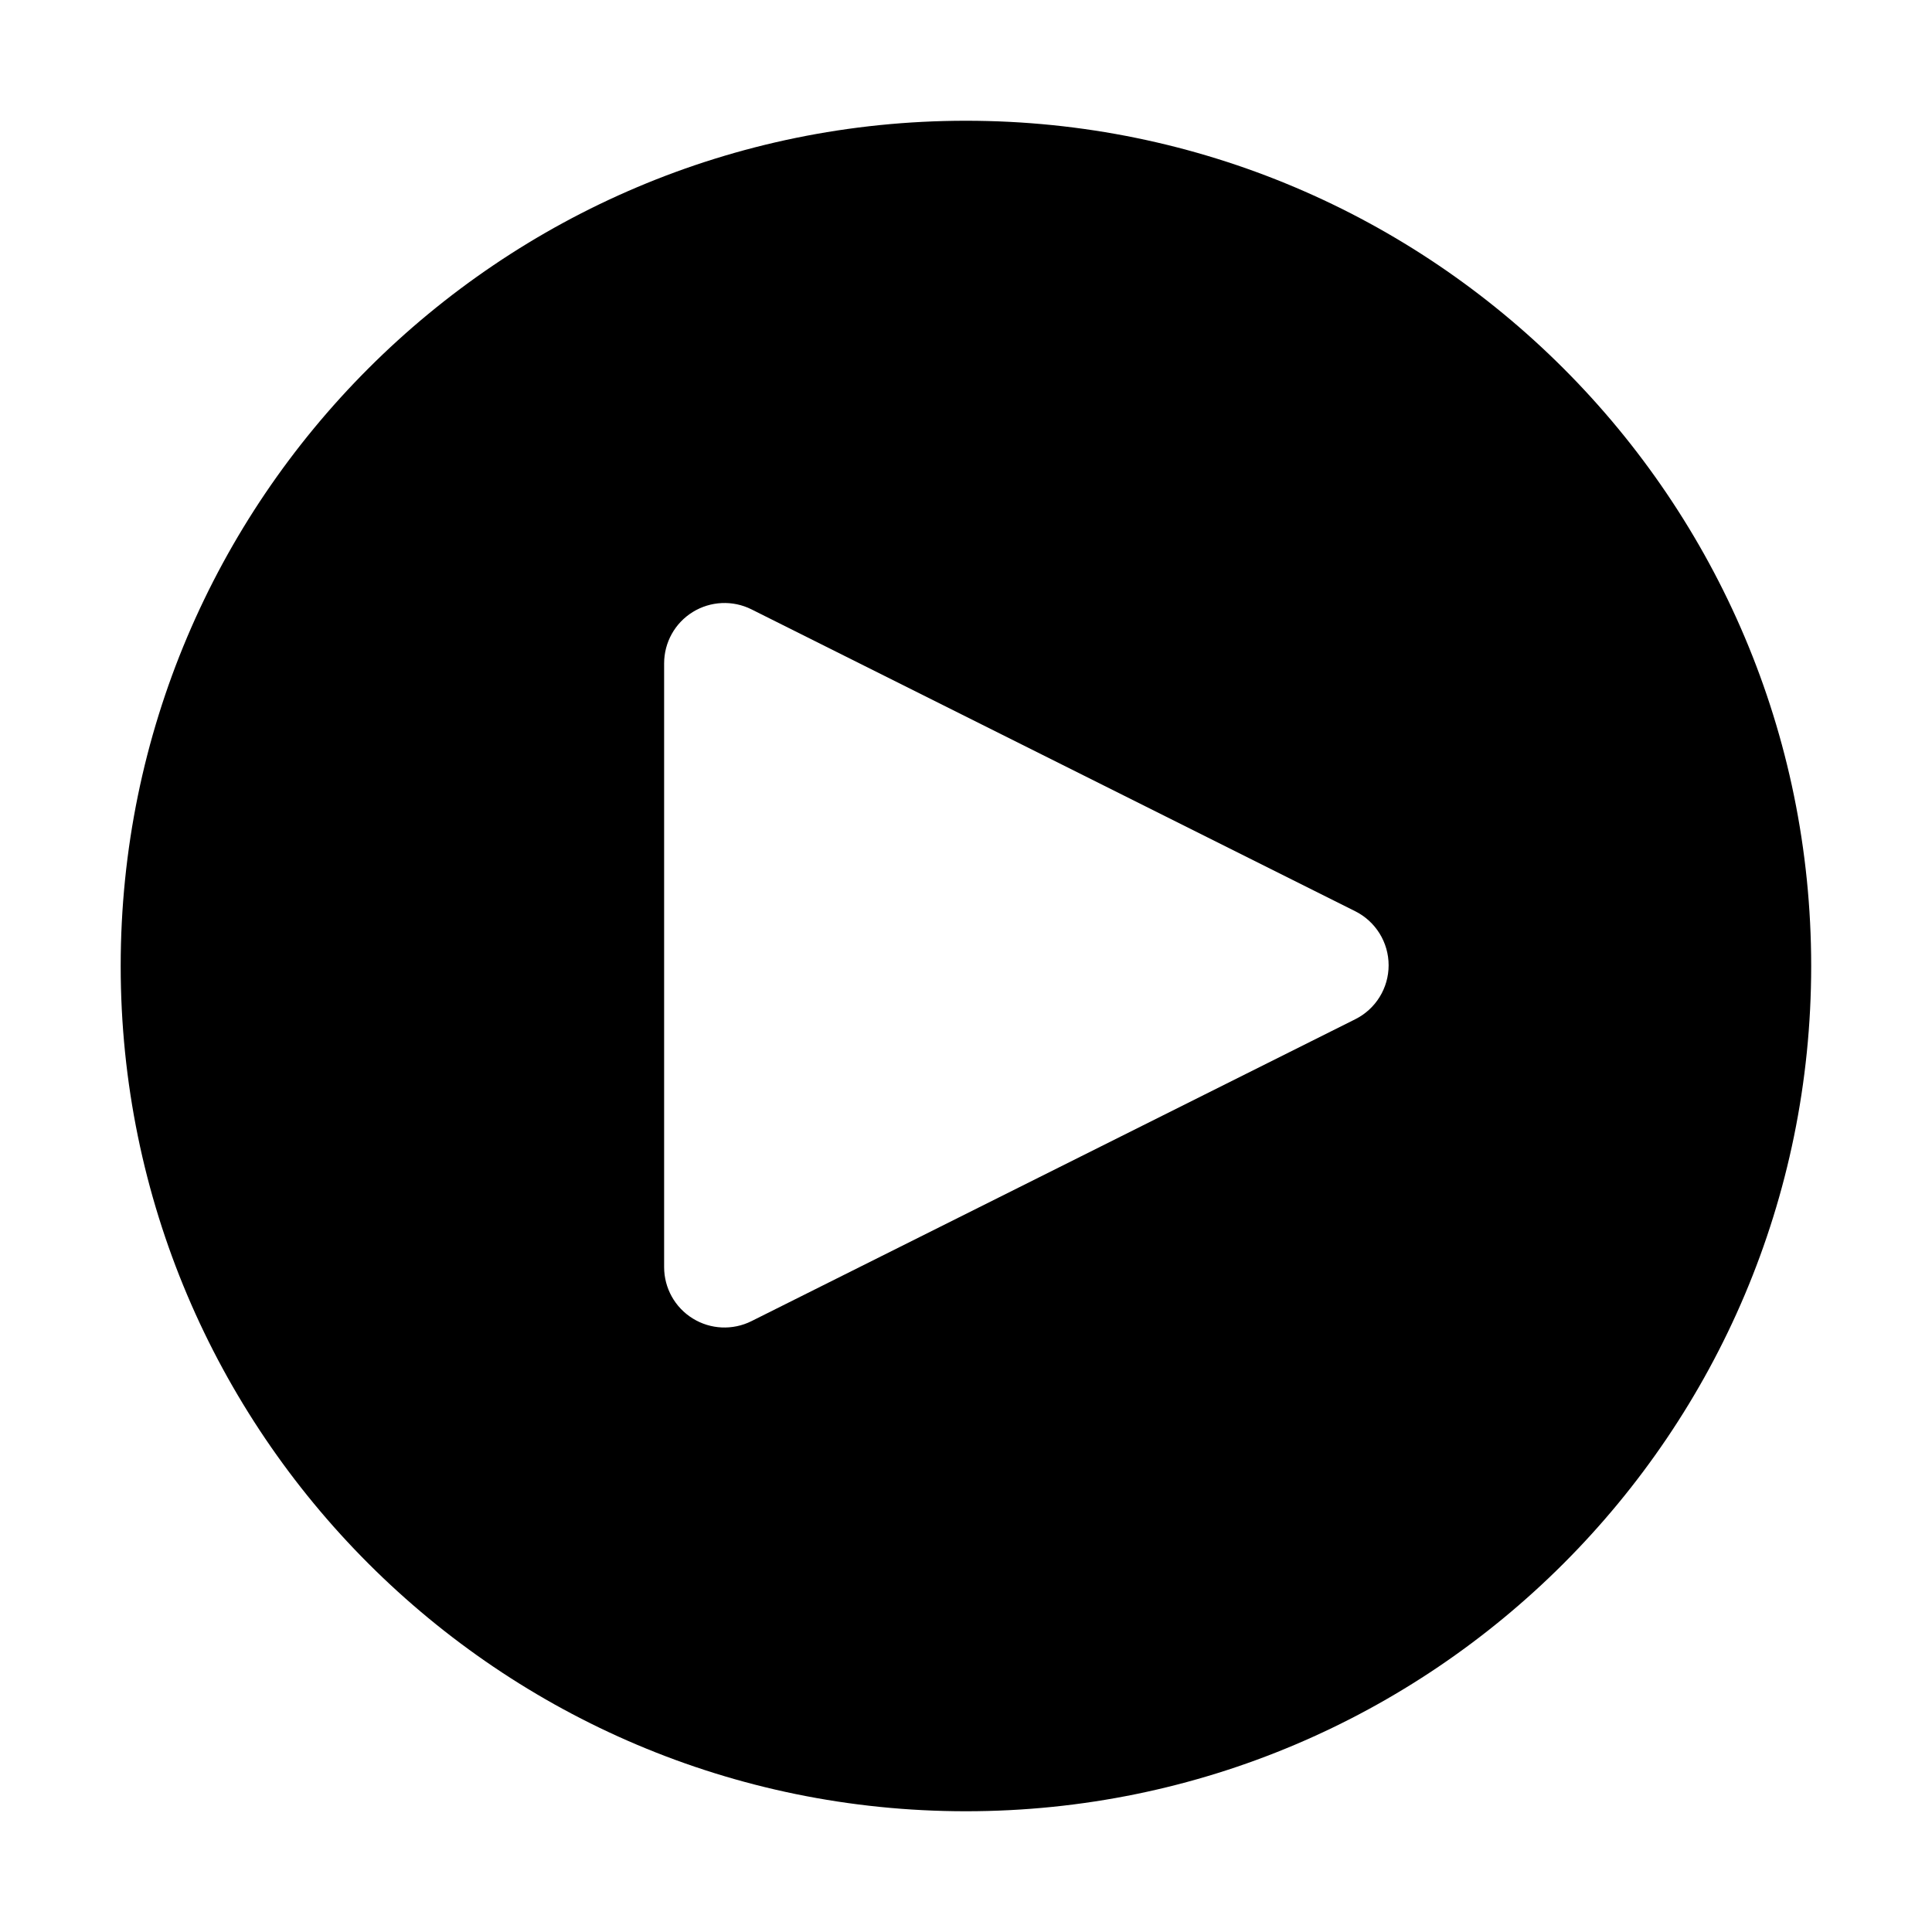 <?xml version="1.0" ?><!DOCTYPE svg  PUBLIC '-//W3C//DTD SVG 1.1//EN'  'http://www.w3.org/Graphics/SVG/1.1/DTD/svg11.dtd'><svg height="100%" style="fill-rule:evenodd;clip-rule:evenodd;stroke-linejoin:round;stroke-miterlimit:2;" version="1.1" viewBox="0 0 32 32" width="100%" xml:space="preserve" xmlns="http://www.w3.org/2000/svg" xmlns:serif="http://www.serif.com/" xmlns:xlink="http://www.w3.org/1999/xlink"><path d="M15.999,2c-7.726,0 -14,6.273 -14,14c0,7.727 6.274,14 14,14c7.727,0 14,-6.273 14,-14c0,-7.727 -6.273,-14 -14,-14Zm6.448,14.882c0.339,-0.169 0.553,-0.515 0.553,-0.894c0,-0.379 -0.214,-0.725 -0.553,-0.895l-10,-5c-0.31,-0.155 -0.678,-0.138 -0.973,0.044c-0.295,0.182 -0.474,0.504 -0.474,0.851l0,10c0,0.346 0.179,0.668 0.474,0.85c0.295,0.183 0.663,0.199 0.973,0.044l10,-5Z"/></svg>